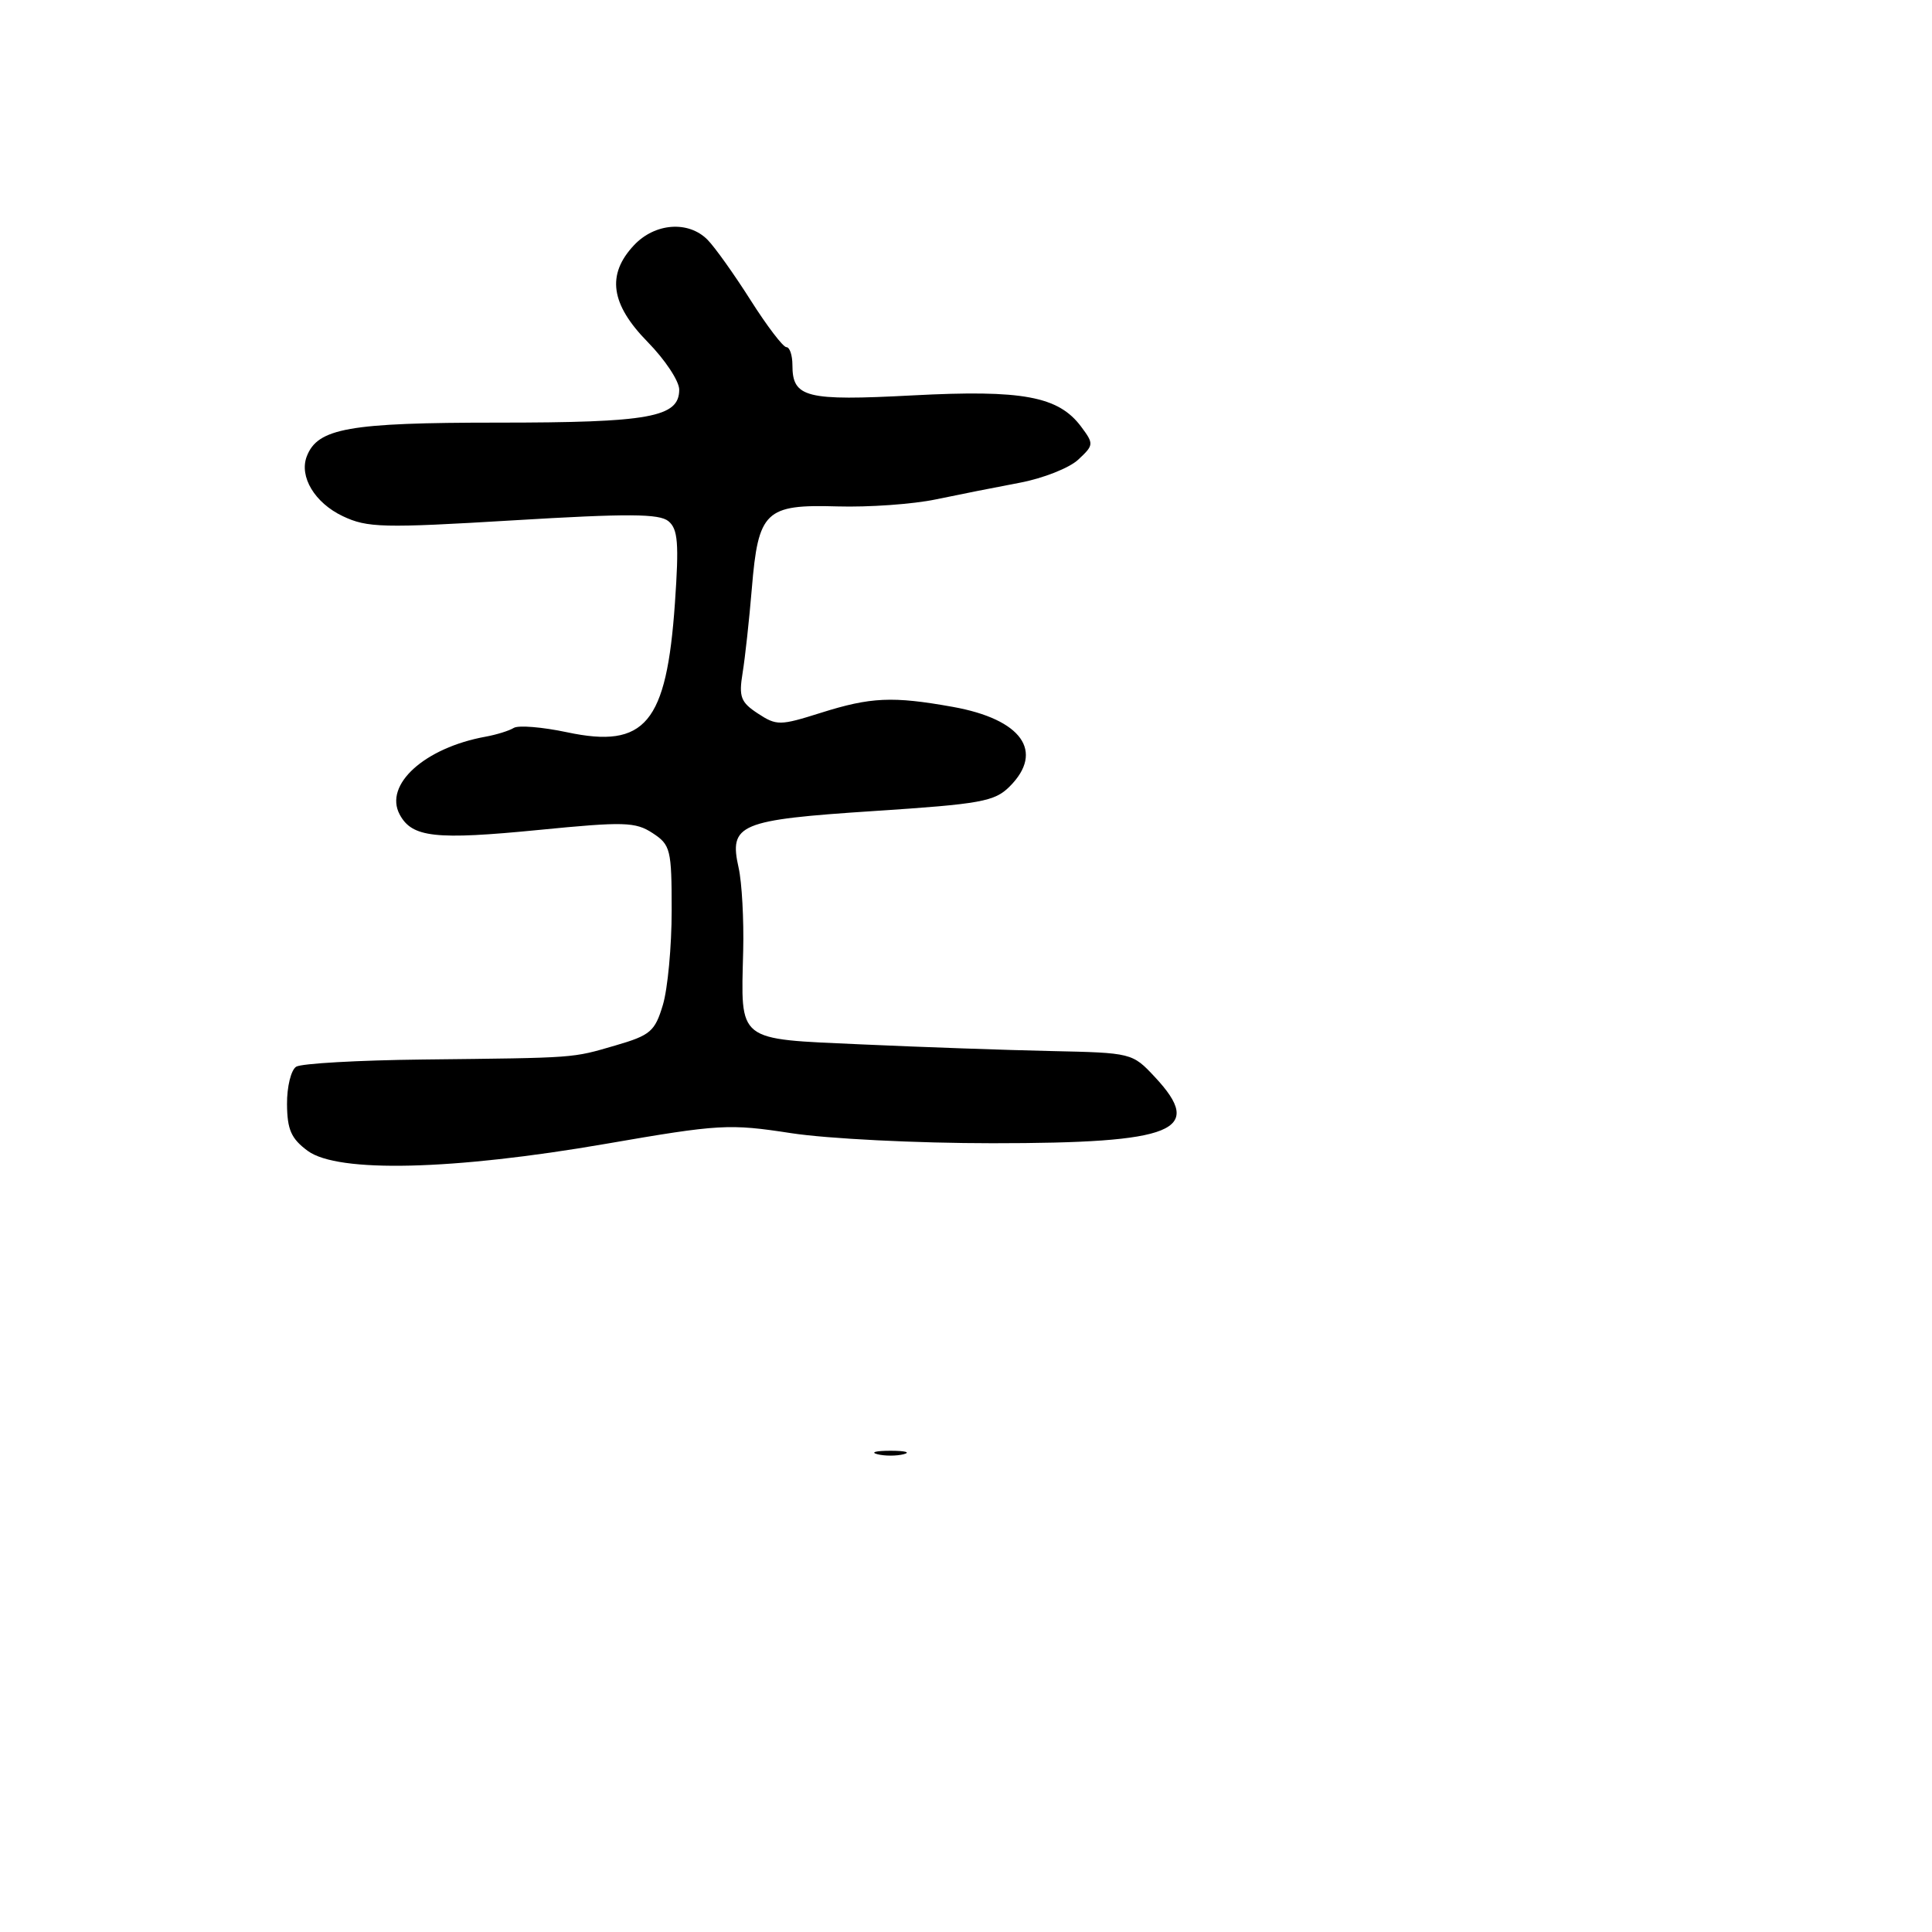 <svg xmlns="http://www.w3.org/2000/svg" width="256" height="256" viewBox="0 0 256 256" version="1.1">
	<path d="M 84.008 32.492 C 80.347 36.388, 80.905 40.309, 85.833 45.330 C 88.125 47.665, 90 50.499, 90 51.627 C 90 55.294, 86.112 56, 65.903 56 C 46.229 56, 42.084 56.734, 40.649 60.472 C 39.618 63.160, 41.708 66.633, 45.415 68.393 C 48.673 69.939, 50.717 69.989, 68.026 68.947 C 83.221 68.032, 87.362 68.055, 88.576 69.063 C 89.834 70.107, 89.982 71.981, 89.431 79.913 C 88.323 95.856, 85.506 99.229, 75.137 97.029 C 71.864 96.335, 68.687 96.075, 68.077 96.452 C 67.467 96.830, 65.787 97.352, 64.344 97.614 C 56.262 99.080, 50.848 103.980, 52.958 107.921 C 54.596 110.983, 57.657 111.322, 71.436 109.967 C 82.703 108.859, 84.201 108.901, 86.475 110.391 C 88.852 111.949, 89 112.552, 89 120.657 C 89 125.393, 88.476 131.017, 87.836 133.154 C 86.782 136.671, 86.187 137.181, 81.556 138.527 C 75.715 140.225, 76.590 140.161, 56 140.392 C 47.475 140.487, 39.938 140.915, 39.250 141.342 C 38.562 141.769, 38.014 144.004, 38.031 146.309 C 38.057 149.692, 38.587 150.885, 40.781 152.500 C 44.771 155.435, 60.006 155.070, 80.329 151.554 C 95.340 148.957, 96.605 148.885, 104.829 150.149 C 109.645 150.890, 121.503 151.484, 131.500 151.484 C 155.700 151.485, 159.701 149.851, 153.013 142.696 C 150.045 139.521, 149.956 139.499, 139.263 139.269 C 133.343 139.142, 122.054 138.745, 114.176 138.388 C 97.482 137.631, 98.178 138.181, 98.476 126 C 98.577 121.875, 98.306 116.925, 97.874 115 C 96.573 109.202, 97.908 108.641, 115.812 107.465 C 129.986 106.535, 131.792 106.208, 133.785 104.215 C 138.428 99.572, 135.381 95.304, 126.255 93.666 C 118.282 92.236, 115.374 92.366, 108.773 94.451 C 103.346 96.164, 102.907 96.169, 100.423 94.542 C 98.146 93.049, 97.880 92.344, 98.399 89.162 C 98.727 87.148, 99.276 82.125, 99.619 78 C 100.472 67.711, 101.401 66.818, 110.960 67.102 C 115.107 67.225, 120.975 66.807, 124 66.173 C 127.025 65.539, 132.022 64.547, 135.105 63.969 C 138.188 63.391, 141.680 62.015, 142.865 60.911 C 144.945 58.973, 144.959 58.821, 143.260 56.541 C 140.255 52.508, 135.489 51.622, 120.930 52.391 C 106.762 53.139, 105 52.695, 105 48.378 C 105 47.070, 104.641 46, 104.202 46 C 103.763 46, 101.626 43.195, 99.452 39.767 C 97.278 36.339, 94.713 32.739, 93.750 31.767 C 91.217 29.209, 86.781 29.540, 84.008 32.492 M 116.250 192.689 C 117.213 192.941, 118.787 192.941, 119.750 192.689 C 120.713 192.438, 119.925 192.232, 118 192.232 C 116.075 192.232, 115.287 192.438, 116.250 192.689" stroke="none" fill="black" fill-rule="evenodd"/>
</svg>